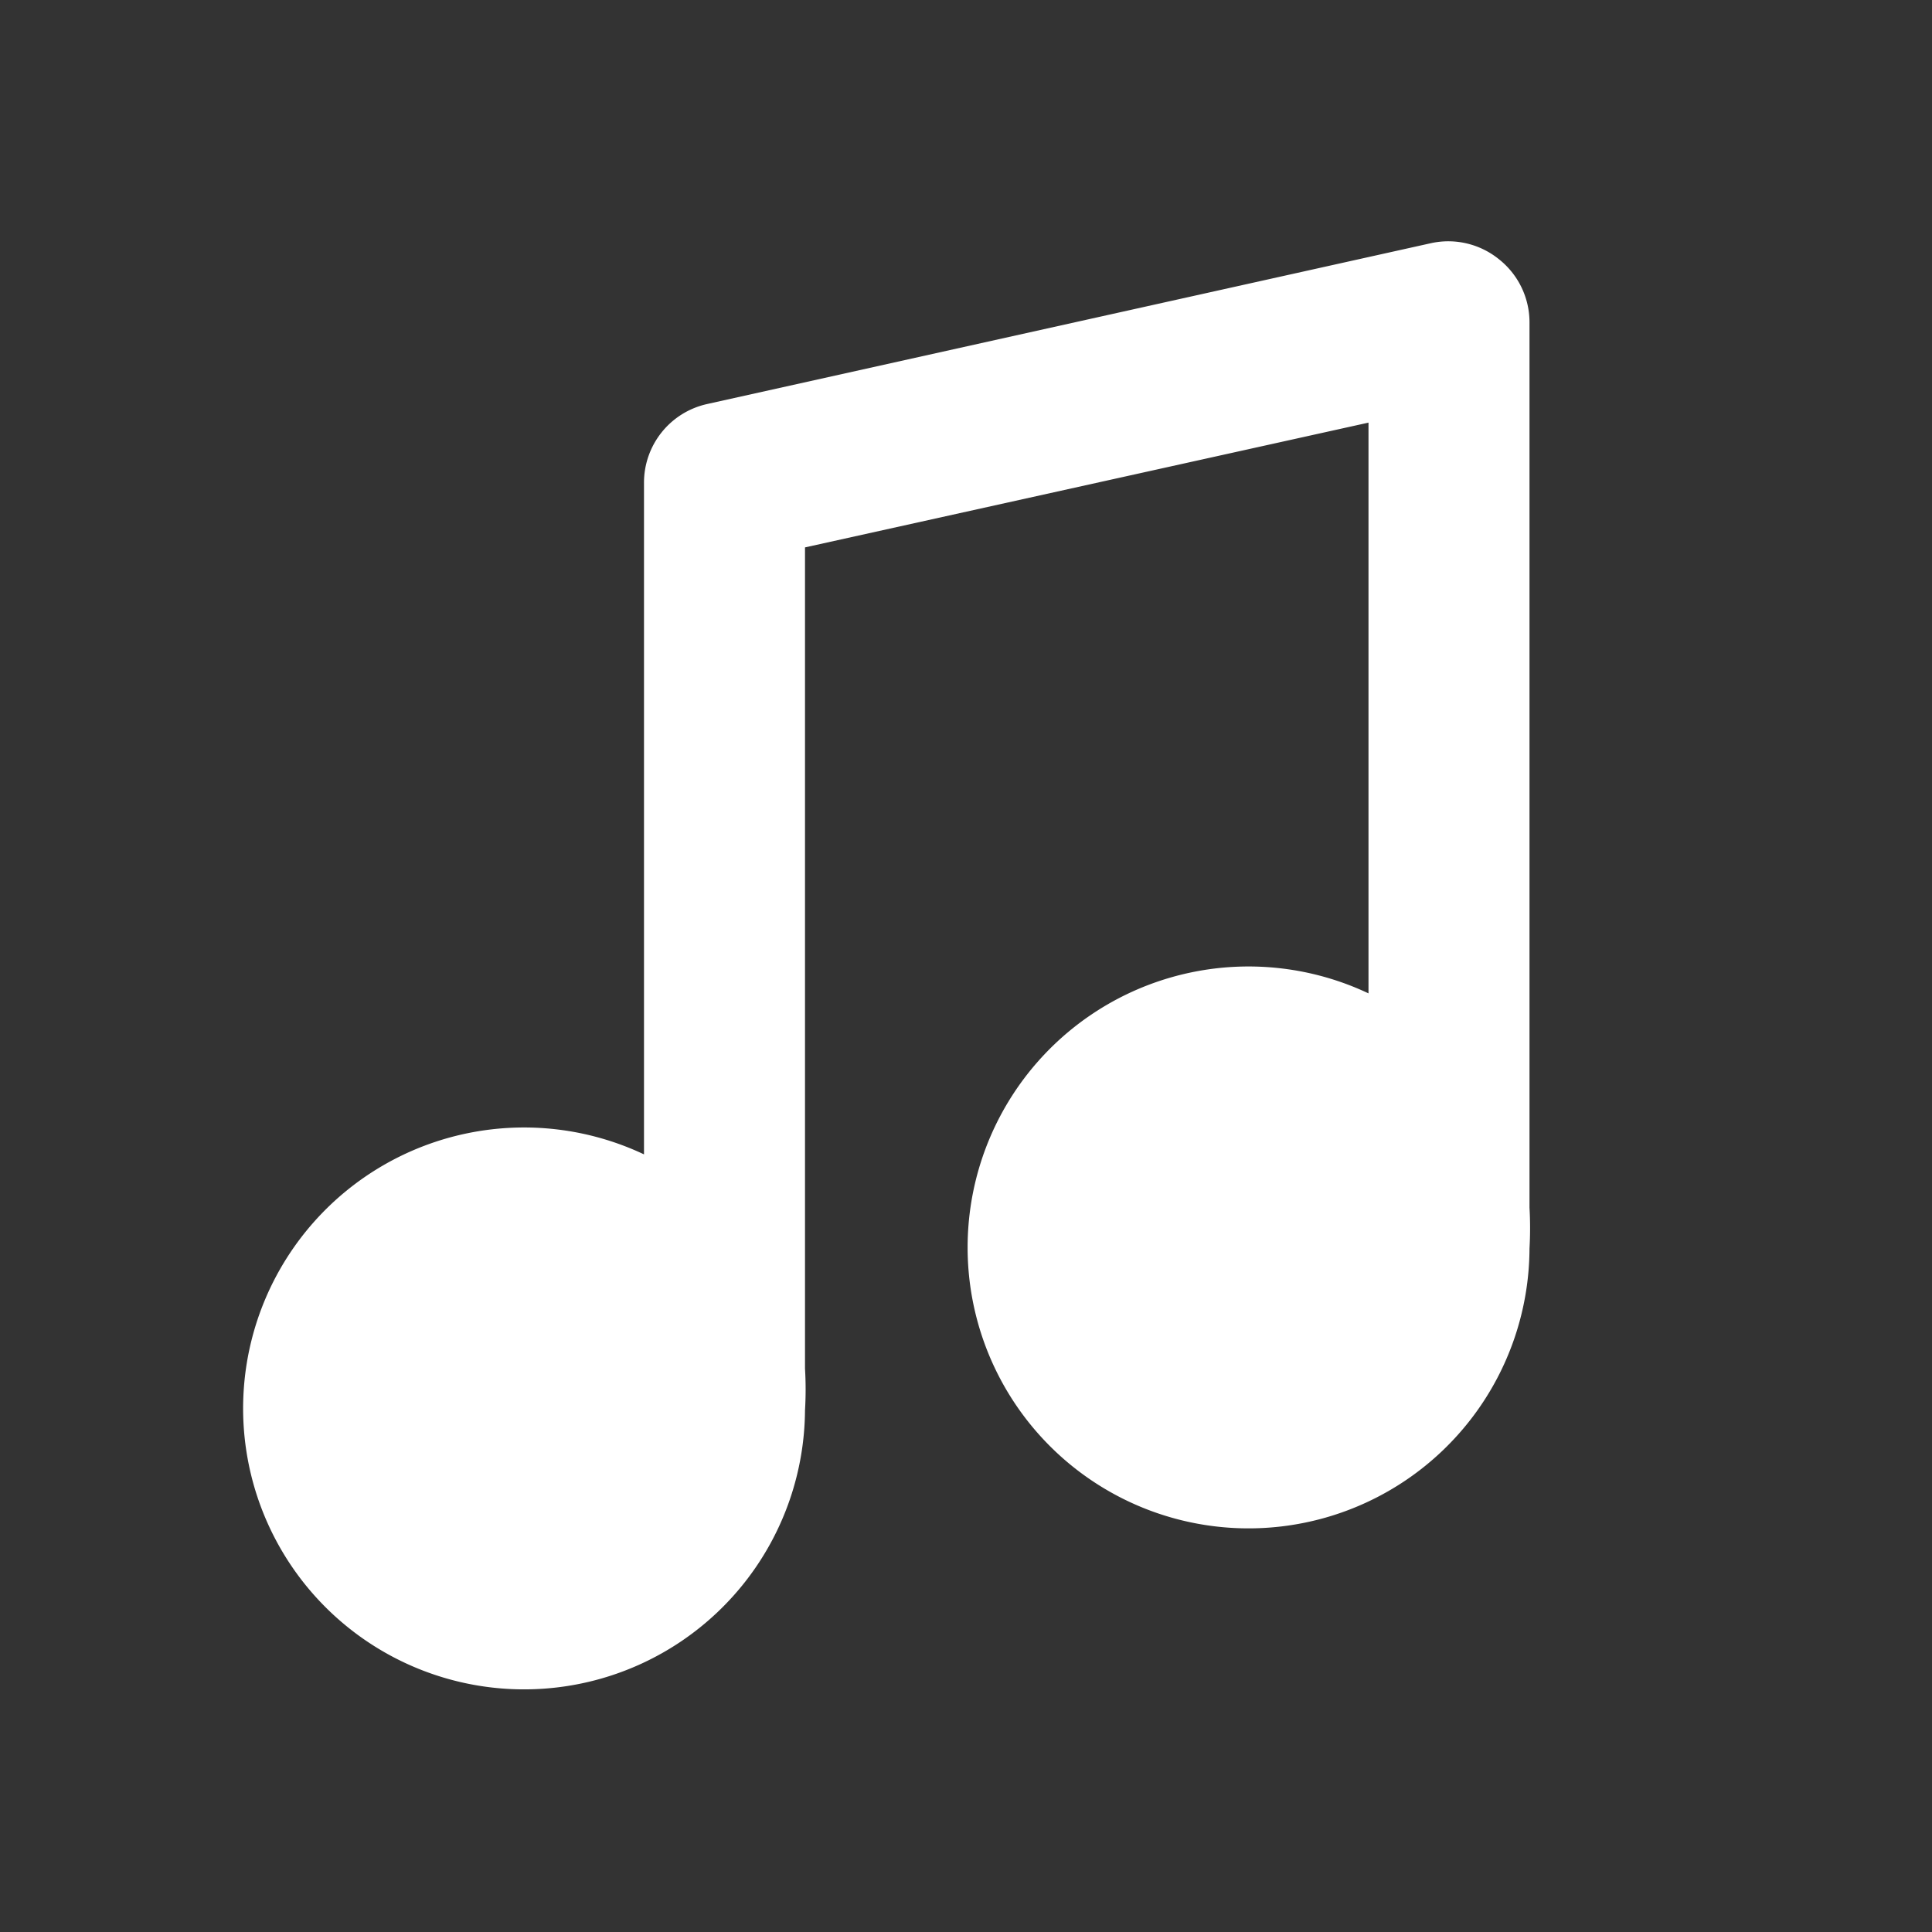 <svg viewBox="0 0 24 24" xmlns="http://www.w3.org/2000/svg"><rect x="0" y="0" width="24" height="24" fill="#333333" stroke="none"/><path d="m0 0h24v24h-24z" fill="#fff" opacity="0"/><path d="m19 15v-11a1 1 0 0 0 -.38-.78 1 1 0 0 0 -.84-.2l-9 2a1 1 0 0 0 -.78.98v8.34a3.49 3.49 0 1 0 2 3.18 4.36 4.36 0 0 0 0-.52v-10.2l7-1.55v7.09a3.49 3.49 0 1 0 2 3.17 4.57 4.57 0 0 0 0-.51z" fill="#FFFFFF"/></svg>
